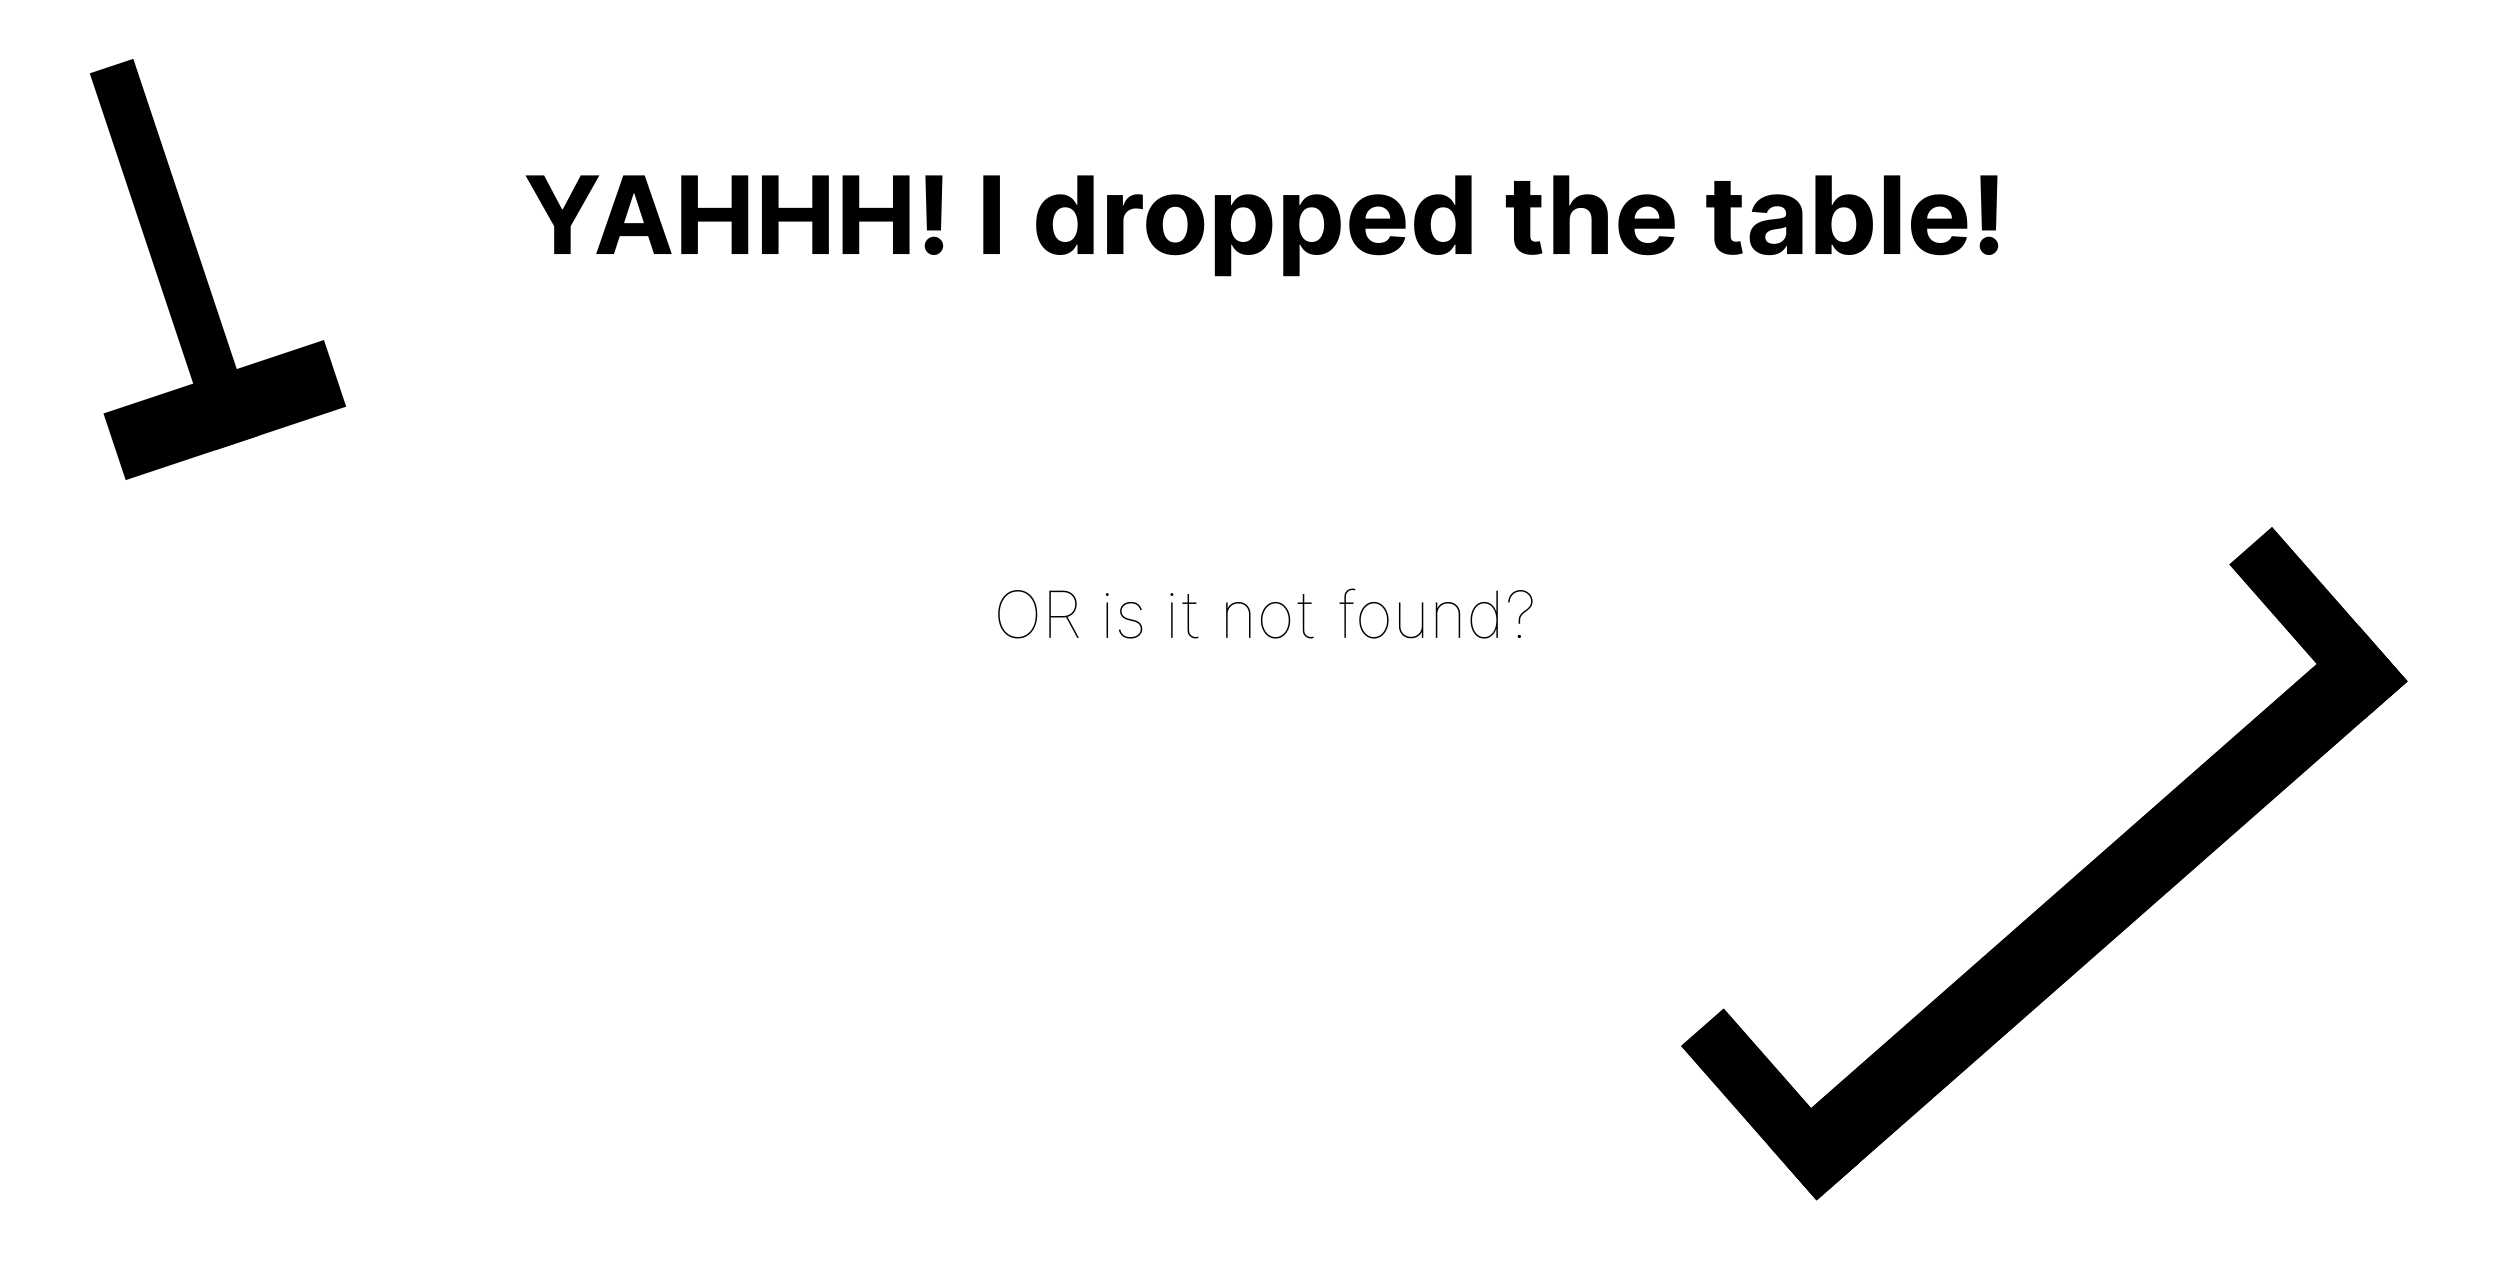 <svg width="925" height="471" viewBox="0 0 925 471" fill="none" xmlns="http://www.w3.org/2000/svg">
<path d="M194.429 64.909H201.319L207.952 77.438H208.236L214.87 64.909H221.759L211.148 83.716V94H205.04V83.716L194.429 64.909ZM227.164 94H220.573L230.615 64.909H238.542L248.57 94H241.979L234.692 71.557H234.465L227.164 94ZM226.752 82.565H242.32V87.367H226.752V82.565ZM252.071 94V64.909H258.222V76.912H270.708V64.909H276.844V94H270.708V81.983H258.222V94H252.071ZM281.915 94V64.909H288.066V76.912H300.551V64.909H306.688V94H300.551V81.983H288.066V94H281.915ZM311.759 94V64.909H317.909V76.912H330.395V64.909H336.532V94H330.395V81.983H317.909V94H311.759ZM348.719 64.909L348.165 85.278H342.966L342.398 64.909H348.719ZM345.566 94.369C344.628 94.369 343.823 94.038 343.151 93.375C342.479 92.703 342.147 91.898 342.157 90.96C342.147 90.032 342.479 89.237 343.151 88.574C343.823 87.911 344.628 87.579 345.566 87.579C346.465 87.579 347.256 87.911 347.938 88.574C348.62 89.237 348.965 90.032 348.975 90.96C348.965 91.585 348.8 92.158 348.478 92.679C348.165 93.19 347.753 93.602 347.242 93.915C346.73 94.218 346.172 94.369 345.566 94.369ZM369.98 64.909V94H363.829V64.909H369.98ZM392.224 94.355C390.567 94.355 389.066 93.929 387.721 93.077C386.386 92.215 385.325 90.951 384.539 89.284C383.763 87.608 383.375 85.553 383.375 83.119C383.375 80.619 383.777 78.541 384.582 76.883C385.387 75.217 386.457 73.972 387.792 73.148C389.137 72.314 390.609 71.898 392.21 71.898C393.431 71.898 394.449 72.106 395.264 72.523C396.088 72.93 396.751 73.441 397.252 74.057C397.764 74.663 398.152 75.26 398.417 75.847H398.602V64.909H404.639V94H398.673V90.506H398.417C398.133 91.112 397.731 91.713 397.21 92.31C396.699 92.897 396.031 93.385 395.207 93.773C394.393 94.161 393.398 94.355 392.224 94.355ZM394.142 89.54C395.117 89.54 395.941 89.275 396.613 88.744C397.295 88.204 397.816 87.452 398.176 86.486C398.545 85.52 398.73 84.388 398.73 83.091C398.73 81.794 398.55 80.667 398.19 79.71C397.83 78.754 397.309 78.015 396.627 77.494C395.946 76.974 395.117 76.713 394.142 76.713C393.147 76.713 392.309 76.983 391.627 77.523C390.946 78.062 390.43 78.811 390.079 79.767C389.729 80.724 389.554 81.831 389.554 83.091C389.554 84.36 389.729 85.482 390.079 86.457C390.439 87.423 390.955 88.181 391.627 88.73C392.309 89.27 393.147 89.54 394.142 89.54ZM409.614 94V72.182H415.48V75.989H415.708C416.105 74.635 416.773 73.612 417.711 72.921C418.648 72.22 419.728 71.869 420.949 71.869C421.252 71.869 421.579 71.888 421.929 71.926C422.28 71.964 422.587 72.016 422.853 72.082V77.452C422.569 77.367 422.176 77.291 421.674 77.224C421.172 77.158 420.712 77.125 420.296 77.125C419.406 77.125 418.61 77.319 417.909 77.707C417.218 78.086 416.669 78.617 416.262 79.298C415.864 79.98 415.665 80.766 415.665 81.656V94H409.614ZM434.824 94.426C432.617 94.426 430.709 93.957 429.099 93.02C427.499 92.073 426.263 90.757 425.392 89.071C424.52 87.376 424.085 85.411 424.085 83.176C424.085 80.922 424.52 78.953 425.392 77.267C426.263 75.572 427.499 74.256 429.099 73.318C430.709 72.371 432.617 71.898 434.824 71.898C437.03 71.898 438.933 72.371 440.534 73.318C442.144 74.256 443.384 75.572 444.255 77.267C445.127 78.953 445.562 80.922 445.562 83.176C445.562 85.411 445.127 87.376 444.255 89.071C443.384 90.757 442.144 92.073 440.534 93.02C438.933 93.957 437.03 94.426 434.824 94.426ZM434.852 89.739C435.856 89.739 436.694 89.454 437.366 88.886C438.038 88.309 438.545 87.523 438.886 86.528C439.236 85.534 439.412 84.403 439.412 83.133C439.412 81.865 439.236 80.733 438.886 79.739C438.545 78.744 438.038 77.958 437.366 77.381C436.694 76.803 435.856 76.514 434.852 76.514C433.839 76.514 432.986 76.803 432.295 77.381C431.613 77.958 431.097 78.744 430.747 79.739C430.406 80.733 430.235 81.865 430.235 83.133C430.235 84.403 430.406 85.534 430.747 86.528C431.097 87.523 431.613 88.309 432.295 88.886C432.986 89.454 433.839 89.739 434.852 89.739ZM449.497 102.182V72.182H455.463V75.847H455.733C455.998 75.26 456.381 74.663 456.883 74.057C457.395 73.441 458.057 72.93 458.872 72.523C459.696 72.106 460.718 71.898 461.94 71.898C463.531 71.898 464.999 72.314 466.343 73.148C467.688 73.972 468.763 75.217 469.568 76.883C470.373 78.541 470.775 80.619 470.775 83.119C470.775 85.553 470.382 87.608 469.596 89.284C468.82 90.951 467.759 92.215 466.414 93.077C465.079 93.929 463.583 94.355 461.926 94.355C460.752 94.355 459.752 94.161 458.929 93.773C458.114 93.385 457.447 92.897 456.926 92.31C456.405 91.713 456.007 91.112 455.733 90.506H455.548V102.182H449.497ZM455.42 83.091C455.42 84.388 455.6 85.52 455.96 86.486C456.32 87.452 456.841 88.204 457.522 88.744C458.204 89.275 459.033 89.54 460.008 89.54C460.993 89.54 461.826 89.27 462.508 88.73C463.19 88.181 463.706 87.423 464.056 86.457C464.416 85.482 464.596 84.36 464.596 83.091C464.596 81.831 464.421 80.724 464.071 79.767C463.72 78.811 463.204 78.062 462.522 77.523C461.841 76.983 461.002 76.713 460.008 76.713C459.023 76.713 458.19 76.974 457.508 77.494C456.836 78.015 456.32 78.754 455.96 79.71C455.6 80.667 455.42 81.794 455.42 83.091ZM474.809 102.182V72.182H480.775V75.847H481.045C481.31 75.26 481.694 74.663 482.196 74.057C482.707 73.441 483.37 72.93 484.184 72.523C485.008 72.106 486.031 71.898 487.252 71.898C488.843 71.898 490.311 72.314 491.656 73.148C493.001 73.972 494.075 75.217 494.88 76.883C495.685 78.541 496.088 80.619 496.088 83.119C496.088 85.553 495.695 87.608 494.909 89.284C494.132 90.951 493.072 92.215 491.727 93.077C490.392 93.929 488.895 94.355 487.238 94.355C486.064 94.355 485.065 94.161 484.241 93.773C483.427 93.385 482.759 92.897 482.238 92.31C481.717 91.713 481.32 91.112 481.045 90.506H480.86V102.182H474.809ZM480.733 83.091C480.733 84.388 480.913 85.52 481.272 86.486C481.632 87.452 482.153 88.204 482.835 88.744C483.517 89.275 484.345 89.54 485.321 89.54C486.306 89.54 487.139 89.27 487.821 88.73C488.502 88.181 489.019 87.423 489.369 86.457C489.729 85.482 489.909 84.36 489.909 83.091C489.909 81.831 489.734 80.724 489.383 79.767C489.033 78.811 488.517 78.062 487.835 77.523C487.153 76.983 486.315 76.713 485.321 76.713C484.336 76.713 483.502 76.974 482.821 77.494C482.148 78.015 481.632 78.754 481.272 79.71C480.913 80.667 480.733 81.794 480.733 83.091ZM510.065 94.426C507.821 94.426 505.889 93.972 504.27 93.062C502.66 92.144 501.419 90.847 500.548 89.171C499.677 87.485 499.241 85.492 499.241 83.19C499.241 80.946 499.677 78.976 500.548 77.281C501.419 75.586 502.645 74.265 504.227 73.318C505.818 72.371 507.683 71.898 509.824 71.898C511.263 71.898 512.603 72.13 513.843 72.594C515.093 73.048 516.182 73.735 517.11 74.653C518.048 75.572 518.777 76.727 519.298 78.119C519.819 79.502 520.079 81.121 520.079 82.977V84.639H501.656V80.889H514.383C514.383 80.018 514.194 79.246 513.815 78.574C513.436 77.901 512.911 77.376 512.238 76.997C511.575 76.609 510.804 76.415 509.923 76.415C509.004 76.415 508.19 76.628 507.48 77.054C506.779 77.471 506.23 78.034 505.832 78.744C505.434 79.445 505.231 80.226 505.221 81.088V84.653C505.221 85.733 505.42 86.666 505.818 87.452C506.225 88.238 506.798 88.844 507.537 89.27C508.275 89.696 509.151 89.909 510.164 89.909C510.837 89.909 511.452 89.814 512.011 89.625C512.57 89.436 513.048 89.151 513.446 88.773C513.843 88.394 514.146 87.93 514.355 87.381L519.951 87.75C519.667 89.095 519.085 90.269 518.204 91.273C517.333 92.267 516.206 93.044 514.824 93.602C513.45 94.151 511.864 94.426 510.065 94.426ZM532.068 94.355C530.411 94.355 528.91 93.929 527.565 93.077C526.23 92.215 525.169 90.951 524.383 89.284C523.607 87.608 523.218 85.553 523.218 83.119C523.218 80.619 523.621 78.541 524.426 76.883C525.231 75.217 526.301 73.972 527.636 73.148C528.981 72.314 530.453 71.898 532.054 71.898C533.275 71.898 534.293 72.106 535.108 72.523C535.931 72.93 536.594 73.441 537.096 74.057C537.608 74.663 537.996 75.26 538.261 75.847H538.446V64.909H544.483V94H538.517V90.506H538.261C537.977 91.112 537.574 91.713 537.054 92.31C536.542 92.897 535.875 93.385 535.051 93.773C534.236 94.161 533.242 94.355 532.068 94.355ZM533.985 89.54C534.961 89.54 535.785 89.275 536.457 88.744C537.139 88.204 537.66 87.452 538.02 86.486C538.389 85.52 538.574 84.388 538.574 83.091C538.574 81.794 538.394 80.667 538.034 79.71C537.674 78.754 537.153 78.015 536.471 77.494C535.789 76.974 534.961 76.713 533.985 76.713C532.991 76.713 532.153 76.983 531.471 77.523C530.789 78.062 530.273 78.811 529.923 79.767C529.573 80.724 529.397 81.831 529.397 83.091C529.397 84.36 529.573 85.482 529.923 86.457C530.283 87.423 530.799 88.181 531.471 88.73C532.153 89.27 532.991 89.54 533.985 89.54ZM570.321 72.182V76.727H557.181V72.182H570.321ZM560.164 66.954H566.216V87.296C566.216 87.854 566.301 88.29 566.471 88.602C566.642 88.905 566.878 89.118 567.181 89.242C567.494 89.365 567.854 89.426 568.261 89.426C568.545 89.426 568.829 89.403 569.113 89.355C569.397 89.298 569.615 89.256 569.767 89.227L570.718 93.73C570.415 93.825 569.989 93.934 569.44 94.057C568.891 94.189 568.223 94.27 567.437 94.298C565.979 94.355 564.7 94.161 563.602 93.716C562.513 93.271 561.665 92.579 561.059 91.642C560.453 90.704 560.155 89.521 560.164 88.091V66.954ZM580.782 81.386V94H574.731V64.909H580.612V76.031H580.868C581.36 74.743 582.155 73.735 583.254 73.006C584.352 72.267 585.73 71.898 587.387 71.898C588.903 71.898 590.224 72.229 591.35 72.892C592.487 73.546 593.368 74.488 593.993 75.719C594.627 76.94 594.94 78.403 594.93 80.108V94H588.879V81.188C588.888 79.843 588.547 78.796 587.856 78.048C587.174 77.3 586.218 76.926 584.987 76.926C584.163 76.926 583.434 77.101 582.799 77.452C582.174 77.802 581.682 78.313 581.322 78.986C580.972 79.649 580.792 80.449 580.782 81.386ZM609.635 94.426C607.391 94.426 605.459 93.972 603.84 93.062C602.23 92.144 600.989 90.847 600.118 89.171C599.247 87.485 598.811 85.492 598.811 83.19C598.811 80.946 599.247 78.976 600.118 77.281C600.989 75.586 602.216 74.265 603.797 73.318C605.388 72.371 607.254 71.898 609.394 71.898C610.833 71.898 612.173 72.13 613.414 72.594C614.664 73.048 615.753 73.735 616.681 74.653C617.618 75.572 618.347 76.727 618.868 78.119C619.389 79.502 619.65 81.121 619.65 82.977V84.639H601.226V80.889H613.953C613.953 80.018 613.764 79.246 613.385 78.574C613.007 77.901 612.481 77.376 611.809 76.997C611.146 76.609 610.374 76.415 609.493 76.415C608.575 76.415 607.76 76.628 607.05 77.054C606.349 77.471 605.8 78.034 605.402 78.744C605.005 79.445 604.801 80.226 604.792 81.088V84.653C604.792 85.733 604.99 86.666 605.388 87.452C605.795 88.238 606.368 88.844 607.107 89.27C607.846 89.696 608.721 89.909 609.735 89.909C610.407 89.909 611.023 89.814 611.581 89.625C612.14 89.436 612.618 89.151 613.016 88.773C613.414 88.394 613.717 87.93 613.925 87.381L619.522 87.75C619.238 89.095 618.655 90.269 617.775 91.273C616.903 92.267 615.776 93.044 614.394 93.602C613.021 94.151 611.435 94.426 609.635 94.426ZM644.461 72.182V76.727H631.322V72.182H644.461ZM634.305 66.954H640.356V87.296C640.356 87.854 640.441 88.29 640.612 88.602C640.782 88.905 641.019 89.118 641.322 89.242C641.635 89.365 641.994 89.426 642.402 89.426C642.686 89.426 642.97 89.403 643.254 89.355C643.538 89.298 643.756 89.256 643.907 89.227L644.859 93.73C644.556 93.825 644.13 93.934 643.581 94.057C643.031 94.189 642.364 94.27 641.578 94.298C640.119 94.355 638.841 94.161 637.743 93.716C636.654 93.271 635.806 92.579 635.2 91.642C634.594 90.704 634.296 89.521 634.305 88.091V66.954ZM654.625 94.412C653.233 94.412 651.992 94.171 650.903 93.688C649.814 93.195 648.952 92.471 648.318 91.514C647.693 90.548 647.38 89.346 647.38 87.906C647.38 86.694 647.603 85.676 648.048 84.852C648.493 84.028 649.099 83.365 649.866 82.864C650.633 82.362 651.504 81.983 652.48 81.727C653.465 81.472 654.497 81.292 655.576 81.188C656.845 81.055 657.868 80.932 658.645 80.818C659.421 80.695 659.984 80.515 660.335 80.278C660.685 80.042 660.86 79.691 660.86 79.227V79.142C660.86 78.242 660.576 77.546 660.008 77.054C659.449 76.562 658.654 76.315 657.622 76.315C656.533 76.315 655.666 76.557 655.022 77.04C654.378 77.513 653.952 78.11 653.744 78.829L648.147 78.375C648.431 77.049 648.99 75.903 649.824 74.938C650.657 73.962 651.732 73.214 653.048 72.693C654.374 72.163 655.908 71.898 657.65 71.898C658.862 71.898 660.022 72.04 661.13 72.324C662.248 72.608 663.237 73.048 664.099 73.645C664.97 74.242 665.657 75.008 666.159 75.946C666.661 76.874 666.912 77.987 666.912 79.284V94H661.173V90.974H661.002C660.652 91.656 660.183 92.258 659.596 92.778C659.009 93.29 658.304 93.692 657.48 93.986C656.656 94.27 655.704 94.412 654.625 94.412ZM656.358 90.236C657.248 90.236 658.034 90.061 658.716 89.71C659.397 89.35 659.932 88.867 660.321 88.261C660.709 87.655 660.903 86.969 660.903 86.202V83.886C660.714 84.01 660.453 84.123 660.122 84.227C659.8 84.322 659.435 84.412 659.028 84.497C658.621 84.573 658.214 84.644 657.806 84.71C657.399 84.767 657.03 84.819 656.699 84.867C655.988 84.971 655.368 85.136 654.838 85.364C654.307 85.591 653.895 85.899 653.602 86.287C653.308 86.666 653.162 87.139 653.162 87.707C653.162 88.531 653.46 89.161 654.056 89.597C654.663 90.023 655.43 90.236 656.358 90.236ZM671.72 94V64.909H677.771V75.847H677.956C678.221 75.26 678.604 74.663 679.106 74.057C679.618 73.441 680.28 72.93 681.095 72.523C681.919 72.106 682.941 71.898 684.163 71.898C685.754 71.898 687.222 72.314 688.566 73.148C689.911 73.972 690.986 75.217 691.791 76.883C692.596 78.541 692.998 80.619 692.998 83.119C692.998 85.553 692.605 87.608 691.819 89.284C691.043 90.951 689.982 92.215 688.637 93.077C687.302 93.929 685.806 94.355 684.149 94.355C682.975 94.355 681.975 94.161 681.152 93.773C680.337 93.385 679.67 92.897 679.149 92.31C678.628 91.713 678.23 91.112 677.956 90.506H677.686V94H671.72ZM677.643 83.091C677.643 84.388 677.823 85.52 678.183 86.486C678.543 87.452 679.064 88.204 679.745 88.744C680.427 89.275 681.256 89.54 682.231 89.54C683.216 89.54 684.049 89.27 684.731 88.73C685.413 88.181 685.929 87.423 686.279 86.457C686.639 85.482 686.819 84.36 686.819 83.091C686.819 81.831 686.644 80.724 686.294 79.767C685.943 78.811 685.427 78.062 684.745 77.523C684.064 76.983 683.225 76.713 682.231 76.713C681.246 76.713 680.413 76.974 679.731 77.494C679.059 78.015 678.543 78.754 678.183 79.71C677.823 80.667 677.643 81.794 677.643 83.091ZM703.087 64.909V94H697.036V64.909H703.087ZM717.877 94.426C715.633 94.426 713.701 93.972 712.082 93.062C710.472 92.144 709.232 90.847 708.36 89.171C707.489 87.485 707.054 85.492 707.054 83.19C707.054 80.946 707.489 78.976 708.36 77.281C709.232 75.586 710.458 74.265 712.039 73.318C713.63 72.371 715.496 71.898 717.636 71.898C719.075 71.898 720.415 72.13 721.656 72.594C722.906 73.048 723.995 73.735 724.923 74.653C725.86 75.572 726.59 76.727 727.11 78.119C727.631 79.502 727.892 81.121 727.892 82.977V84.639H709.468V80.889H722.196C722.196 80.018 722.006 79.246 721.627 78.574C721.249 77.901 720.723 77.376 720.051 76.997C719.388 76.609 718.616 76.415 717.735 76.415C716.817 76.415 716.002 76.628 715.292 77.054C714.592 77.471 714.042 78.034 713.645 78.744C713.247 79.445 713.043 80.226 713.034 81.088V84.653C713.034 85.733 713.233 86.666 713.63 87.452C714.038 88.238 714.61 88.844 715.349 89.27C716.088 89.696 716.964 89.909 717.977 89.909C718.649 89.909 719.265 89.814 719.824 89.625C720.382 89.436 720.86 89.151 721.258 88.773C721.656 88.394 721.959 87.93 722.167 87.381L727.764 87.75C727.48 89.095 726.897 90.269 726.017 91.273C725.145 92.267 724.019 93.044 722.636 93.602C721.263 94.151 719.677 94.426 717.877 94.426ZM739.071 64.909L738.517 85.278H733.318L732.75 64.909H739.071ZM735.917 94.369C734.98 94.369 734.175 94.038 733.502 93.375C732.83 92.703 732.499 91.898 732.508 90.96C732.499 90.032 732.83 89.237 733.502 88.574C734.175 87.911 734.98 87.579 735.917 87.579C736.817 87.579 737.608 87.911 738.289 88.574C738.971 89.237 739.317 90.032 739.326 90.96C739.317 91.585 739.151 92.158 738.829 92.679C738.517 93.19 738.105 93.602 737.593 93.915C737.082 94.218 736.523 94.369 735.917 94.369Z" fill="black"/>
<path d="M383.787 227.273C383.787 229.051 383.483 230.614 382.875 231.96C382.267 233.307 381.42 234.358 380.335 235.114C379.25 235.864 377.991 236.239 376.56 236.239C375.122 236.239 373.861 235.861 372.776 235.105C371.69 234.349 370.844 233.298 370.236 231.952C369.634 230.605 369.332 229.045 369.332 227.273C369.332 225.494 369.636 223.935 370.244 222.594C370.852 221.247 371.699 220.196 372.784 219.44C373.869 218.685 375.128 218.307 376.56 218.307C377.991 218.307 379.25 218.685 380.335 219.44C381.42 220.19 382.267 221.239 382.875 222.585C383.483 223.932 383.787 225.494 383.787 227.273ZM383.241 227.273C383.241 225.602 382.96 224.136 382.398 222.875C381.835 221.608 381.051 220.622 380.045 219.918C379.045 219.207 377.884 218.852 376.56 218.852C375.241 218.852 374.08 219.205 373.074 219.909C372.074 220.608 371.29 221.591 370.722 222.858C370.159 224.119 369.878 225.591 369.878 227.273C369.878 228.932 370.156 230.395 370.713 231.662C371.27 232.923 372.048 233.912 373.048 234.628C374.054 235.338 375.224 235.693 376.56 235.693C377.884 235.693 379.048 235.341 380.054 234.636C381.06 233.926 381.844 232.94 382.406 231.679C382.969 230.412 383.247 228.943 383.241 227.273ZM388.251 236V218.545H393.364C394.342 218.545 395.205 218.753 395.955 219.168C396.711 219.582 397.302 220.162 397.728 220.906C398.16 221.651 398.376 222.523 398.376 223.523C398.376 224.511 398.16 225.378 397.728 226.122C397.302 226.861 396.711 227.437 395.955 227.852C395.205 228.261 394.342 228.466 393.364 228.466H388.523V227.92H393.364C394.239 227.92 395.012 227.739 395.683 227.375C396.353 227.011 396.879 226.5 397.259 225.841C397.64 225.182 397.83 224.409 397.83 223.523C397.83 222.631 397.64 221.852 397.259 221.188C396.879 220.523 396.353 220.009 395.683 219.645C395.012 219.276 394.239 219.091 393.364 219.091H388.796V236H388.251ZM394.898 228.057L399.194 236H398.58L394.285 228.057H394.898ZM409.425 236V222.909H409.971V236H409.425ZM409.698 220.523C409.55 220.523 409.423 220.469 409.315 220.361C409.207 220.253 409.153 220.125 409.153 219.977C409.153 219.83 409.207 219.702 409.315 219.594C409.423 219.486 409.55 219.432 409.698 219.432C409.846 219.432 409.974 219.486 410.082 219.594C410.19 219.702 410.244 219.83 410.244 219.977C410.244 220.125 410.19 220.253 410.082 220.361C409.974 220.469 409.846 220.523 409.698 220.523ZM422.518 225.67L421.973 225.807C421.797 225.239 421.55 224.767 421.232 224.392C420.919 224.011 420.536 223.727 420.081 223.54C419.626 223.347 419.098 223.25 418.496 223.25C417.45 223.25 416.604 223.517 415.956 224.051C415.308 224.58 414.984 225.278 414.984 226.148C414.984 226.835 415.203 227.412 415.641 227.878C416.084 228.344 416.751 228.687 417.643 228.909L419.689 229.42C420.649 229.659 421.376 230.062 421.871 230.631C422.371 231.199 422.621 231.886 422.621 232.693C422.621 233.403 422.433 234.028 422.058 234.568C421.689 235.108 421.178 235.528 420.524 235.83C419.871 236.125 419.115 236.273 418.257 236.273C417.092 236.273 416.141 235.989 415.402 235.42C414.663 234.852 414.183 234.045 413.962 233L414.507 232.864C414.7 233.79 415.112 234.5 415.743 234.994C416.379 235.483 417.217 235.727 418.257 235.727C419.393 235.727 420.314 235.449 421.018 234.892C421.723 234.335 422.075 233.602 422.075 232.693C422.075 232.017 421.865 231.446 421.445 230.98C421.024 230.514 420.393 230.176 419.553 229.966L417.507 229.455C416.501 229.205 415.737 228.795 415.214 228.227C414.697 227.659 414.439 226.966 414.439 226.148C414.439 225.46 414.609 224.861 414.95 224.349C415.297 223.832 415.774 223.429 416.382 223.139C416.996 222.849 417.7 222.705 418.496 222.705C419.507 222.705 420.351 222.955 421.027 223.455C421.703 223.949 422.2 224.687 422.518 225.67ZM433.332 236V222.909H433.877V236H433.332ZM433.604 220.523C433.457 220.523 433.329 220.469 433.221 220.361C433.113 220.253 433.059 220.125 433.059 219.977C433.059 219.83 433.113 219.702 433.221 219.594C433.329 219.486 433.457 219.432 433.604 219.432C433.752 219.432 433.88 219.486 433.988 219.594C434.096 219.702 434.15 219.83 434.15 219.977C434.15 220.125 434.096 220.253 433.988 220.361C433.88 220.469 433.752 220.523 433.604 220.523ZM442.675 222.909V223.455H437.493V222.909H442.675ZM439.402 219.773H439.947V233.239C439.947 233.75 440.061 234.19 440.288 234.56C440.516 234.923 440.817 235.205 441.192 235.403C441.567 235.597 441.97 235.693 442.402 235.693C442.567 235.693 442.717 235.679 442.854 235.651C442.996 235.622 443.141 235.58 443.288 235.523L443.459 236.034C443.288 236.097 443.121 236.145 442.956 236.179C442.791 236.219 442.607 236.239 442.402 236.239C441.868 236.239 441.371 236.116 440.911 235.872C440.456 235.628 440.089 235.281 439.811 234.832C439.538 234.384 439.402 233.852 439.402 233.239V219.773ZM454.223 227.205V236H453.678V222.909H454.223V224.989H454.291C454.598 224.307 455.101 223.761 455.8 223.352C456.504 222.943 457.308 222.739 458.212 222.739C459.087 222.739 459.859 222.929 460.53 223.31C461.2 223.69 461.726 224.216 462.107 224.886C462.487 225.557 462.678 226.33 462.678 227.205V236H462.132V227.205C462.132 226.045 461.768 225.102 461.041 224.375C460.314 223.648 459.371 223.284 458.212 223.284C457.439 223.284 456.751 223.452 456.149 223.787C455.553 224.122 455.081 224.585 454.734 225.176C454.393 225.767 454.223 226.443 454.223 227.205ZM471.955 236.273C470.926 236.273 470.003 235.977 469.185 235.386C468.366 234.79 467.719 233.98 467.241 232.957C466.77 231.929 466.534 230.773 466.534 229.489C466.534 228.199 466.77 227.043 467.241 226.02C467.719 224.997 468.366 224.19 469.185 223.599C470.003 223.003 470.926 222.705 471.955 222.705C472.983 222.705 473.903 223.003 474.716 223.599C475.534 224.196 476.182 225.006 476.659 226.028C477.136 227.051 477.375 228.205 477.375 229.489C477.375 230.773 477.136 231.929 476.659 232.957C476.188 233.98 475.543 234.79 474.724 235.386C473.906 235.977 472.983 236.273 471.955 236.273ZM471.955 235.727C472.881 235.727 473.71 235.455 474.443 234.909C475.182 234.364 475.764 233.619 476.19 232.676C476.616 231.733 476.83 230.67 476.83 229.489C476.83 228.307 476.614 227.247 476.182 226.31C475.756 225.366 475.176 224.622 474.443 224.077C473.71 223.526 472.881 223.25 471.955 223.25C471.034 223.25 470.205 223.526 469.466 224.077C468.733 224.622 468.151 225.366 467.719 226.31C467.293 227.247 467.08 228.307 467.08 229.489C467.08 230.67 467.293 231.733 467.719 232.676C468.145 233.619 468.724 234.364 469.457 234.909C470.196 235.455 471.028 235.727 471.955 235.727ZM485.308 222.909V223.455H480.126V222.909H485.308ZM482.035 219.773H482.58V233.239C482.58 233.75 482.694 234.19 482.921 234.56C483.148 234.923 483.45 235.205 483.825 235.403C484.2 235.597 484.603 235.693 485.035 235.693C485.2 235.693 485.35 235.679 485.487 235.651C485.629 235.622 485.773 235.58 485.921 235.523L486.092 236.034C485.921 236.097 485.754 236.145 485.589 236.179C485.424 236.219 485.239 236.239 485.035 236.239C484.501 236.239 484.004 236.116 483.543 235.872C483.089 235.628 482.722 235.281 482.444 234.832C482.171 234.384 482.035 233.852 482.035 233.239V219.773ZM500.81 222.909V223.455H495.629V222.909H500.81ZM497.435 236V220.761C497.435 220.148 497.572 219.616 497.844 219.168C498.123 218.719 498.489 218.372 498.944 218.128C499.404 217.884 499.901 217.761 500.435 217.761C500.64 217.761 500.825 217.778 500.989 217.812C501.154 217.847 501.316 217.892 501.475 217.949L501.305 218.46C501.163 218.415 501.023 218.378 500.887 218.349C500.751 218.321 500.6 218.307 500.435 218.307C499.782 218.307 499.208 218.526 498.714 218.963C498.225 219.401 497.981 220 497.981 220.761L497.964 236H497.435ZM508.353 236.273C507.325 236.273 506.401 235.977 505.583 235.386C504.765 234.79 504.117 233.98 503.64 232.957C503.168 231.929 502.933 230.773 502.933 229.489C502.933 228.199 503.168 227.043 503.64 226.02C504.117 224.997 504.765 224.19 505.583 223.599C506.401 223.003 507.325 222.705 508.353 222.705C509.381 222.705 510.302 223.003 511.114 223.599C511.933 224.196 512.58 225.006 513.058 226.028C513.535 227.051 513.773 228.205 513.773 229.489C513.773 230.773 513.535 231.929 513.058 232.957C512.586 233.98 511.941 234.79 511.123 235.386C510.305 235.977 509.381 236.273 508.353 236.273ZM508.353 235.727C509.279 235.727 510.109 235.455 510.842 234.909C511.58 234.364 512.163 233.619 512.589 232.676C513.015 231.733 513.228 230.67 513.228 229.489C513.228 228.307 513.012 227.247 512.58 226.31C512.154 225.366 511.575 224.622 510.842 224.077C510.109 223.526 509.279 223.25 508.353 223.25C507.433 223.25 506.603 223.526 505.864 224.077C505.131 224.622 504.549 225.366 504.117 226.31C503.691 227.247 503.478 228.307 503.478 229.489C503.478 230.67 503.691 231.733 504.117 232.676C504.543 233.619 505.123 234.364 505.856 234.909C506.594 235.455 507.427 235.727 508.353 235.727ZM526.07 231.705V222.909H526.615V236H526.07V233.92H526.001C525.695 234.602 525.189 235.148 524.484 235.557C523.786 235.966 522.984 236.17 522.081 236.17C521.206 236.17 520.433 235.98 519.763 235.599C519.092 235.219 518.567 234.693 518.186 234.023C517.805 233.352 517.615 232.58 517.615 231.705V222.909H518.161V231.705C518.161 232.864 518.524 233.807 519.251 234.534C519.979 235.261 520.922 235.625 522.081 235.625C522.854 235.625 523.538 235.457 524.135 235.122C524.737 234.787 525.209 234.324 525.55 233.733C525.896 233.142 526.07 232.466 526.07 231.705ZM531.801 227.205V236H531.256V222.909H531.801V224.989H531.869C532.176 224.307 532.679 223.761 533.378 223.352C534.082 222.943 534.886 222.739 535.79 222.739C536.665 222.739 537.438 222.929 538.108 223.31C538.778 223.69 539.304 224.216 539.685 224.886C540.065 225.557 540.256 226.33 540.256 227.205V236H539.71V227.205C539.71 226.045 539.347 225.102 538.619 224.375C537.892 223.648 536.949 223.284 535.79 223.284C535.017 223.284 534.33 223.452 533.727 223.787C533.131 224.122 532.659 224.585 532.312 225.176C531.972 225.767 531.801 226.443 531.801 227.205ZM549.158 236.273C548.124 236.273 547.229 235.977 546.473 235.386C545.717 234.79 545.135 233.98 544.726 232.957C544.317 231.935 544.112 230.778 544.112 229.489C544.112 228.205 544.32 227.051 544.734 226.028C545.149 225.006 545.734 224.196 546.49 223.599C547.246 223.003 548.135 222.705 549.158 222.705C549.851 222.705 550.49 222.849 551.075 223.139C551.661 223.423 552.169 223.832 552.601 224.366C553.033 224.895 553.362 225.523 553.589 226.25H553.658V218.545H554.203V236H553.658V232.727H553.589C553.351 233.449 553.018 234.077 552.592 234.611C552.166 235.139 551.661 235.548 551.075 235.838C550.496 236.128 549.857 236.273 549.158 236.273ZM549.158 235.727C550.084 235.727 550.882 235.455 551.553 234.909C552.229 234.358 552.749 233.614 553.112 232.676C553.476 231.733 553.658 230.67 553.658 229.489C553.658 228.307 553.473 227.247 553.104 226.31C552.74 225.366 552.22 224.622 551.544 224.077C550.874 223.526 550.078 223.25 549.158 223.25C548.237 223.25 547.439 223.526 546.763 224.077C546.092 224.622 545.572 225.366 545.203 226.31C544.839 227.247 544.658 228.307 544.658 229.489C544.658 230.67 544.839 231.733 545.203 232.676C545.567 233.614 546.084 234.358 546.754 234.909C547.43 235.455 548.232 235.727 549.158 235.727ZM561.899 230.818V229.625C561.899 229.102 561.97 228.639 562.112 228.236C562.254 227.832 562.493 227.446 562.828 227.077C563.169 226.707 563.632 226.318 564.217 225.909C564.797 225.5 565.251 225.122 565.581 224.776C565.916 224.423 566.152 224.071 566.288 223.719C566.43 223.361 566.501 222.977 566.501 222.568C566.501 221.847 566.331 221.207 565.99 220.651C565.649 220.088 565.183 219.648 564.592 219.33C564.007 219.011 563.348 218.852 562.615 218.852C561.842 218.852 561.152 219.031 560.544 219.389C559.942 219.741 559.464 220.224 559.112 220.838C558.766 221.446 558.592 222.136 558.592 222.909H558.047C558.047 222.034 558.246 221.25 558.643 220.557C559.041 219.864 559.584 219.315 560.271 218.912C560.964 218.509 561.746 218.307 562.615 218.307C563.45 218.307 564.2 218.491 564.865 218.861C565.536 219.23 566.067 219.736 566.459 220.378C566.851 221.014 567.047 221.744 567.047 222.568C567.047 223.045 566.964 223.489 566.8 223.898C566.641 224.301 566.376 224.699 566.007 225.091C565.638 225.483 565.143 225.903 564.524 226.352C563.984 226.744 563.561 227.102 563.254 227.426C562.953 227.744 562.743 228.077 562.624 228.423C562.504 228.764 562.445 229.165 562.445 229.625V230.818H561.899ZM562.172 236.102C562.001 236.102 561.857 236.043 561.737 235.923C561.618 235.804 561.558 235.659 561.558 235.489C561.558 235.318 561.618 235.173 561.737 235.054C561.857 234.935 562.001 234.875 562.172 234.875C562.342 234.875 562.487 234.935 562.607 235.054C562.726 235.173 562.786 235.318 562.786 235.489C562.786 235.602 562.757 235.707 562.7 235.804C562.649 235.895 562.575 235.966 562.479 236.017C562.388 236.074 562.286 236.102 562.172 236.102Z" fill="black"/>
<rect x="654.334" y="423.841" width="291" height="27" transform="rotate(-41.29 654.334 423.841)" fill="black"/>
<rect x="654.334" y="423.841" width="291" height="27" transform="rotate(-41.29 654.334 423.841)" fill="black"/>
<rect x="622" y="387.024" width="21" height="76" transform="rotate(-41.29 622 387.024)" fill="black"/>
<rect x="622" y="387.024" width="21" height="76" transform="rotate(-41.29 622 387.024)" fill="black"/>
<rect x="824.872" y="208.857" width="21" height="76" transform="rotate(-41.29 824.872 208.857)" fill="black"/>
<rect x="824.872" y="208.857" width="21" height="76" transform="rotate(-41.29 824.872 208.857)" fill="black"/>
<rect x="38.28" y="152.992" width="86" height="26" transform="rotate(-18.443 38.28 152.992)" fill="black"/>
<rect x="33.202" y="27.134" width="17" height="147" transform="rotate(-18.443 33.202 27.134)" fill="black"/>
</svg>
